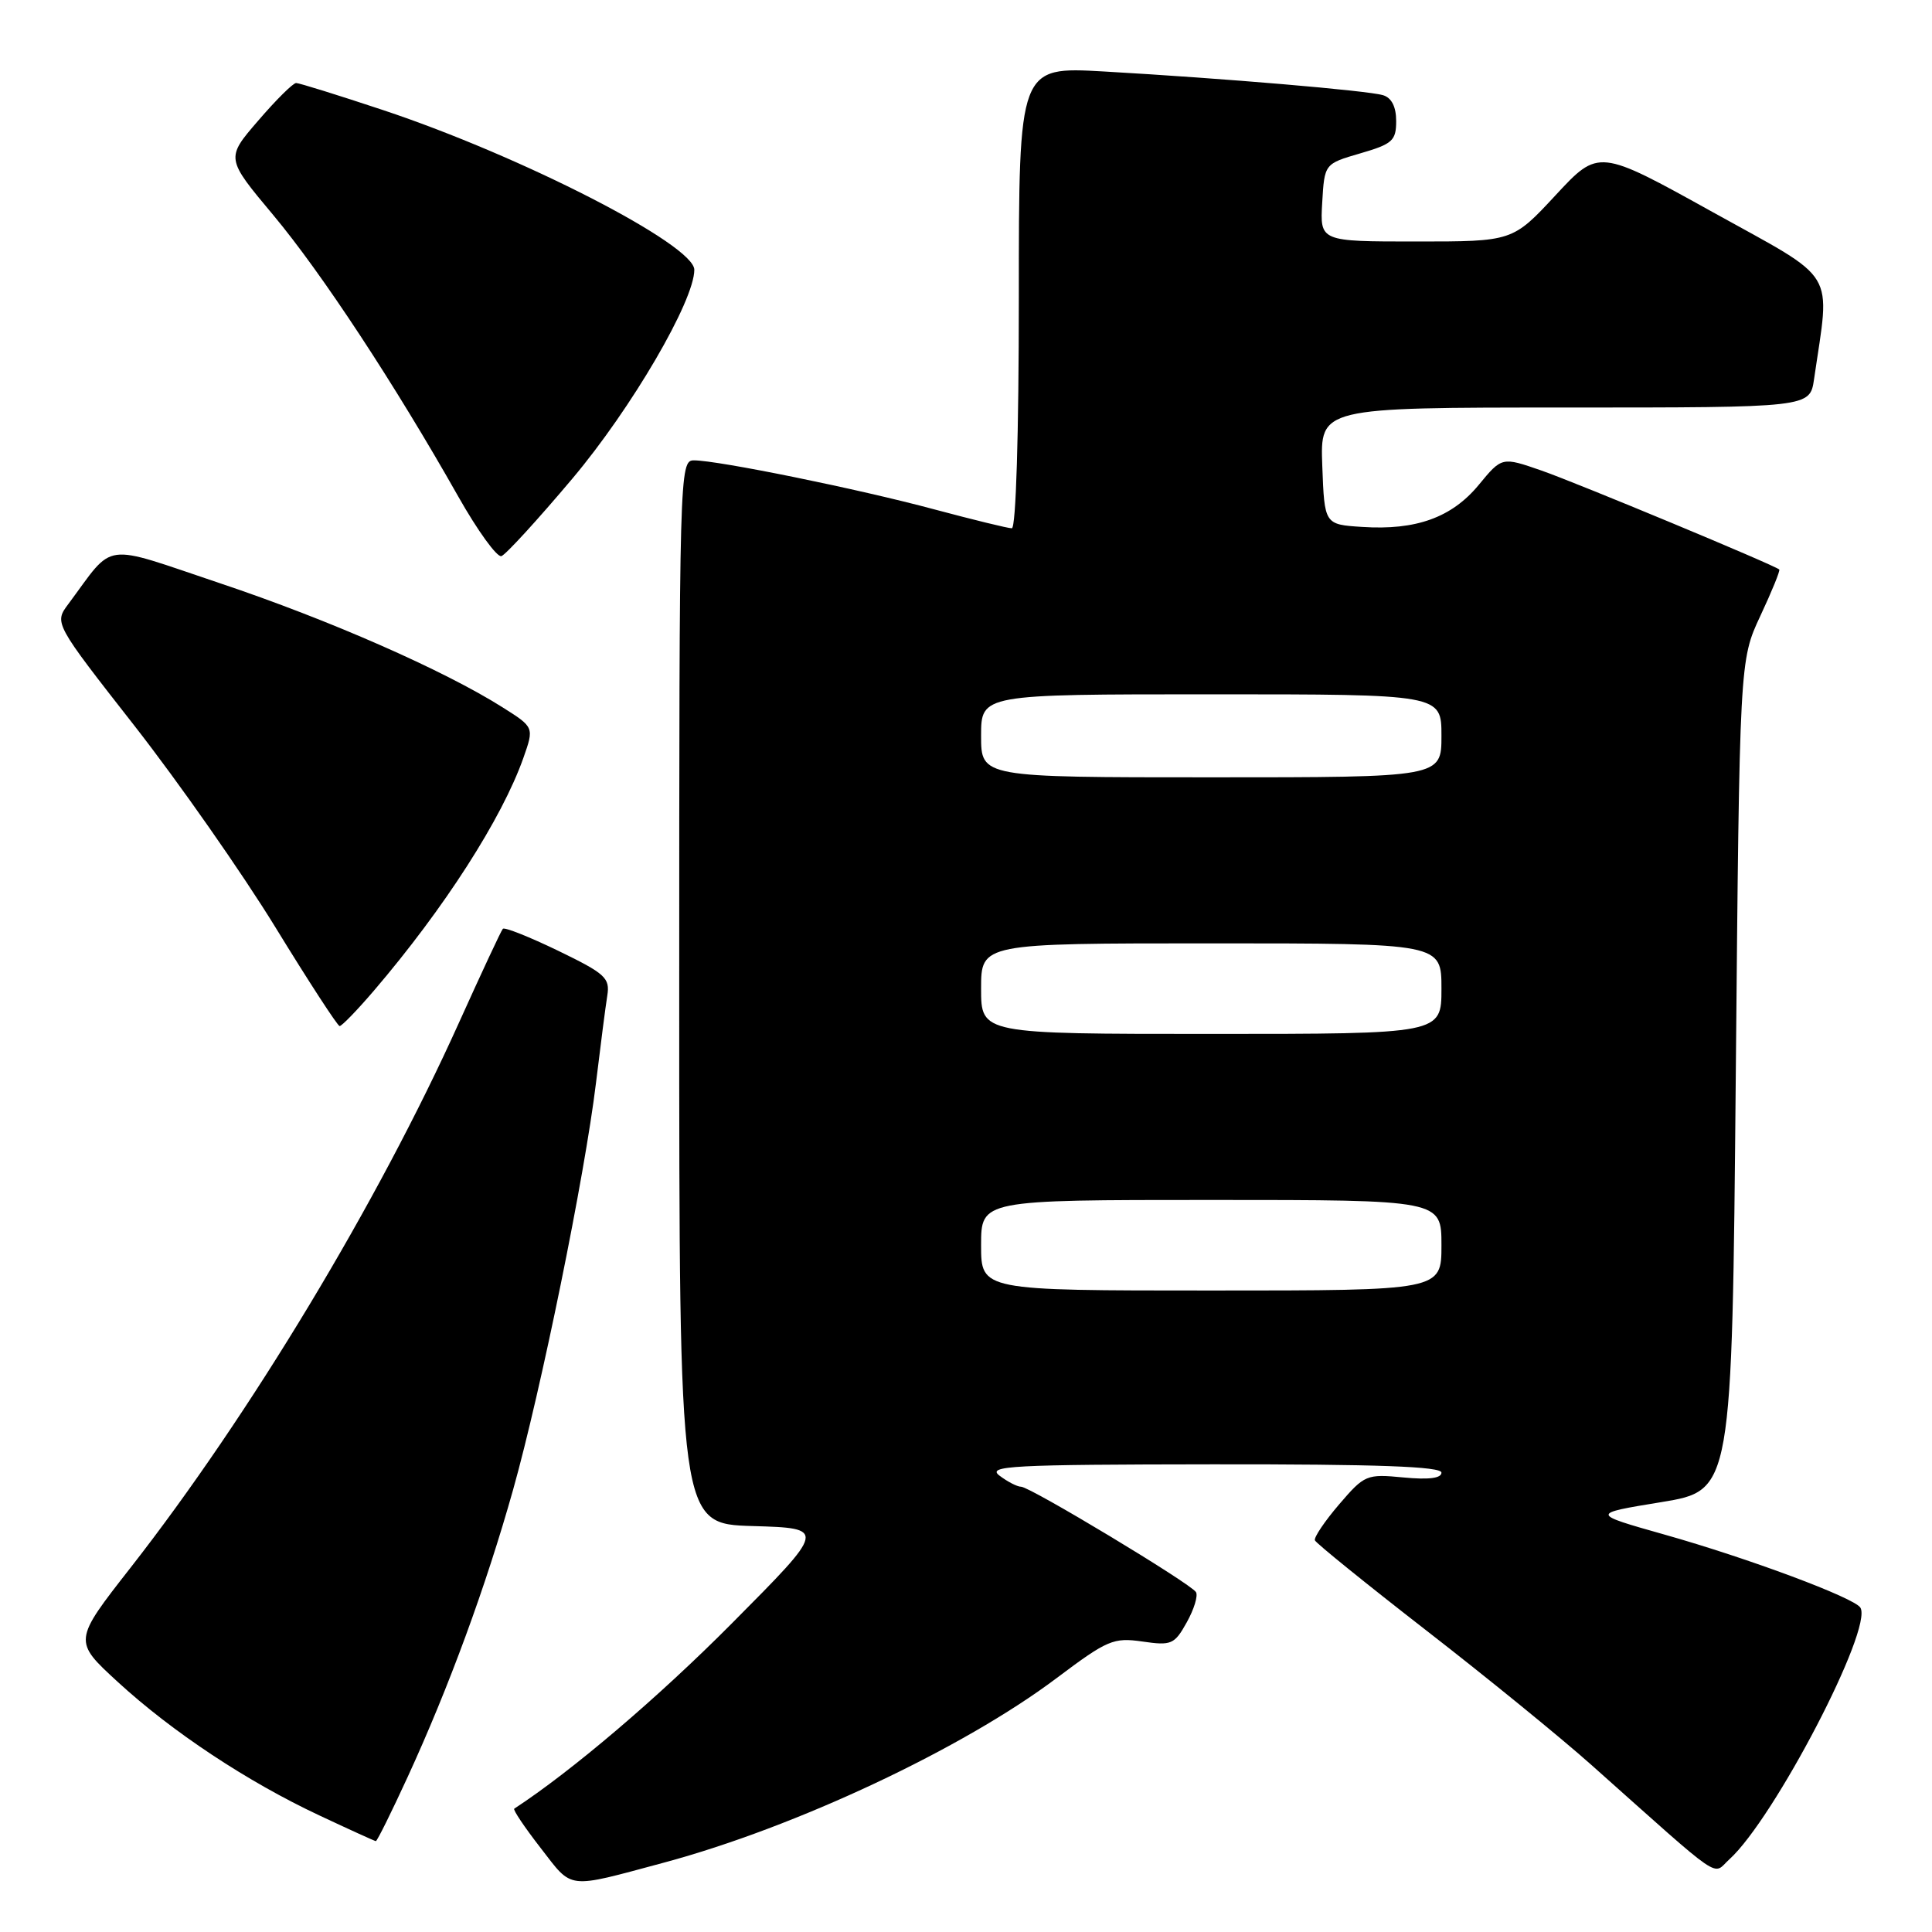 <?xml version="1.0" encoding="UTF-8" standalone="no"?>
<!DOCTYPE svg PUBLIC "-//W3C//DTD SVG 1.1//EN" "http://www.w3.org/Graphics/SVG/1.1/DTD/svg11.dtd" >
<svg xmlns="http://www.w3.org/2000/svg" xmlns:xlink="http://www.w3.org/1999/xlink" version="1.1" viewBox="0 0 256 256">
 <g >
 <path fill="currentColor"
d=" M 88.00 246.80 C 105.44 242.11 127.59 231.70 140.03 222.34 C 146.74 217.30 147.54 216.96 151.37 217.51 C 155.22 218.07 155.62 217.90 157.25 214.97 C 158.22 213.24 158.77 211.43 158.47 210.96 C 157.77 209.82 136.48 197.00 135.30 197.00 C 134.79 197.00 133.51 196.34 132.44 195.53 C 130.72 194.23 133.93 194.06 160.75 194.03 C 182.55 194.01 191.00 194.32 191.00 195.13 C 191.00 195.88 189.32 196.09 185.96 195.77 C 181.07 195.30 180.81 195.41 177.44 199.34 C 175.53 201.57 174.09 203.71 174.23 204.10 C 174.38 204.48 181.03 209.86 189.00 216.05 C 196.97 222.23 206.84 230.27 210.91 233.90 C 228.76 249.80 226.82 248.47 229.15 246.37 C 235.09 240.99 248.22 215.78 246.51 213.02 C 245.70 211.71 231.68 206.48 220.52 203.33 C 210.76 200.57 210.76 200.57 220.13 199.04 C 229.50 197.50 229.50 197.50 230.00 142.50 C 230.50 87.50 230.50 87.50 233.26 81.60 C 234.78 78.35 235.91 75.59 235.76 75.46 C 235.08 74.86 208.89 63.96 204.25 62.35 C 199.01 60.53 199.01 60.53 195.95 64.24 C 192.38 68.57 187.64 70.29 180.50 69.82 C 175.50 69.50 175.50 69.50 175.21 61.75 C 174.92 54.00 174.92 54.00 207.37 54.00 C 239.82 54.00 239.82 54.00 240.37 50.25 C 242.52 35.47 243.69 37.40 226.95 28.11 C 211.83 19.72 211.83 19.72 206.13 25.86 C 200.43 32.00 200.43 32.00 187.66 32.00 C 174.90 32.00 174.90 32.00 175.20 26.85 C 175.50 21.70 175.50 21.70 180.25 20.32 C 184.51 19.08 185.00 18.64 185.00 16.04 C 185.00 14.14 184.39 12.95 183.25 12.61 C 181.19 12.00 162.16 10.38 146.25 9.47 C 135.00 8.83 135.00 8.83 135.00 39.42 C 135.00 57.55 134.62 70.00 134.07 70.00 C 133.56 70.00 128.95 68.87 123.82 67.50 C 113.80 64.80 95.13 61.00 91.95 61.00 C 90.04 61.00 90.00 62.28 90.00 131.46 C 90.00 201.93 90.00 201.93 99.75 202.21 C 109.50 202.50 109.50 202.50 97.00 215.08 C 87.22 224.93 75.75 234.69 68.14 239.66 C 67.94 239.79 69.51 242.13 71.64 244.87 C 75.95 250.43 74.93 250.31 88.00 246.80 Z  M 54.02 235.45 C 59.47 223.60 64.38 210.23 67.99 197.39 C 71.70 184.19 77.48 155.82 78.97 143.50 C 79.57 138.55 80.24 133.34 80.47 131.92 C 80.84 129.58 80.21 129.01 73.96 125.98 C 70.15 124.14 66.86 122.83 66.63 123.07 C 66.41 123.30 63.80 128.90 60.82 135.50 C 50.09 159.32 33.09 187.52 17.32 207.70 C 9.70 217.44 9.70 217.44 15.60 222.86 C 22.81 229.48 32.77 236.08 42.33 240.56 C 46.27 242.41 49.63 243.94 49.80 243.96 C 49.96 243.98 51.86 240.15 54.02 235.45 Z  M 49.56 131.25 C 58.87 120.36 66.52 108.44 69.35 100.43 C 70.78 96.37 70.78 96.37 66.60 93.73 C 58.85 88.83 43.59 82.12 29.20 77.30 C 13.25 71.95 15.28 71.67 9.06 80.03 C 7.17 82.56 7.17 82.56 17.84 96.20 C 23.70 103.70 32.10 115.71 36.50 122.88 C 40.90 130.06 44.73 135.94 45.00 135.96 C 45.27 135.98 47.33 133.86 49.56 131.25 Z  M 75.84 63.42 C 83.69 54.10 92.00 39.86 92.00 35.75 C 92.00 32.43 69.11 20.69 50.74 14.58 C 44.81 12.61 39.64 11.00 39.24 11.00 C 38.83 11.00 36.57 13.24 34.21 15.99 C 29.91 20.97 29.91 20.97 36.21 28.50 C 42.62 36.17 52.32 50.93 60.71 65.77 C 63.28 70.32 65.86 73.88 66.44 73.69 C 67.02 73.49 71.25 68.87 75.84 63.42 Z  M 130.00 165.00 C 130.00 159.00 130.00 159.00 160.50 159.00 C 191.00 159.00 191.00 159.00 191.00 165.00 C 191.00 171.00 191.00 171.00 160.50 171.00 C 130.00 171.00 130.00 171.00 130.00 165.00 Z  M 130.00 131.00 C 130.00 125.00 130.00 125.00 160.50 125.00 C 191.00 125.00 191.00 125.00 191.00 131.00 C 191.00 137.00 191.00 137.00 160.50 137.00 C 130.00 137.00 130.00 137.00 130.00 131.00 Z  M 130.00 97.50 C 130.00 92.00 130.00 92.00 160.50 92.00 C 191.00 92.00 191.00 92.00 191.00 97.50 C 191.00 103.00 191.00 103.00 160.50 103.00 C 130.00 103.00 130.00 103.00 130.00 97.50 Z "/>
</g>
</svg>